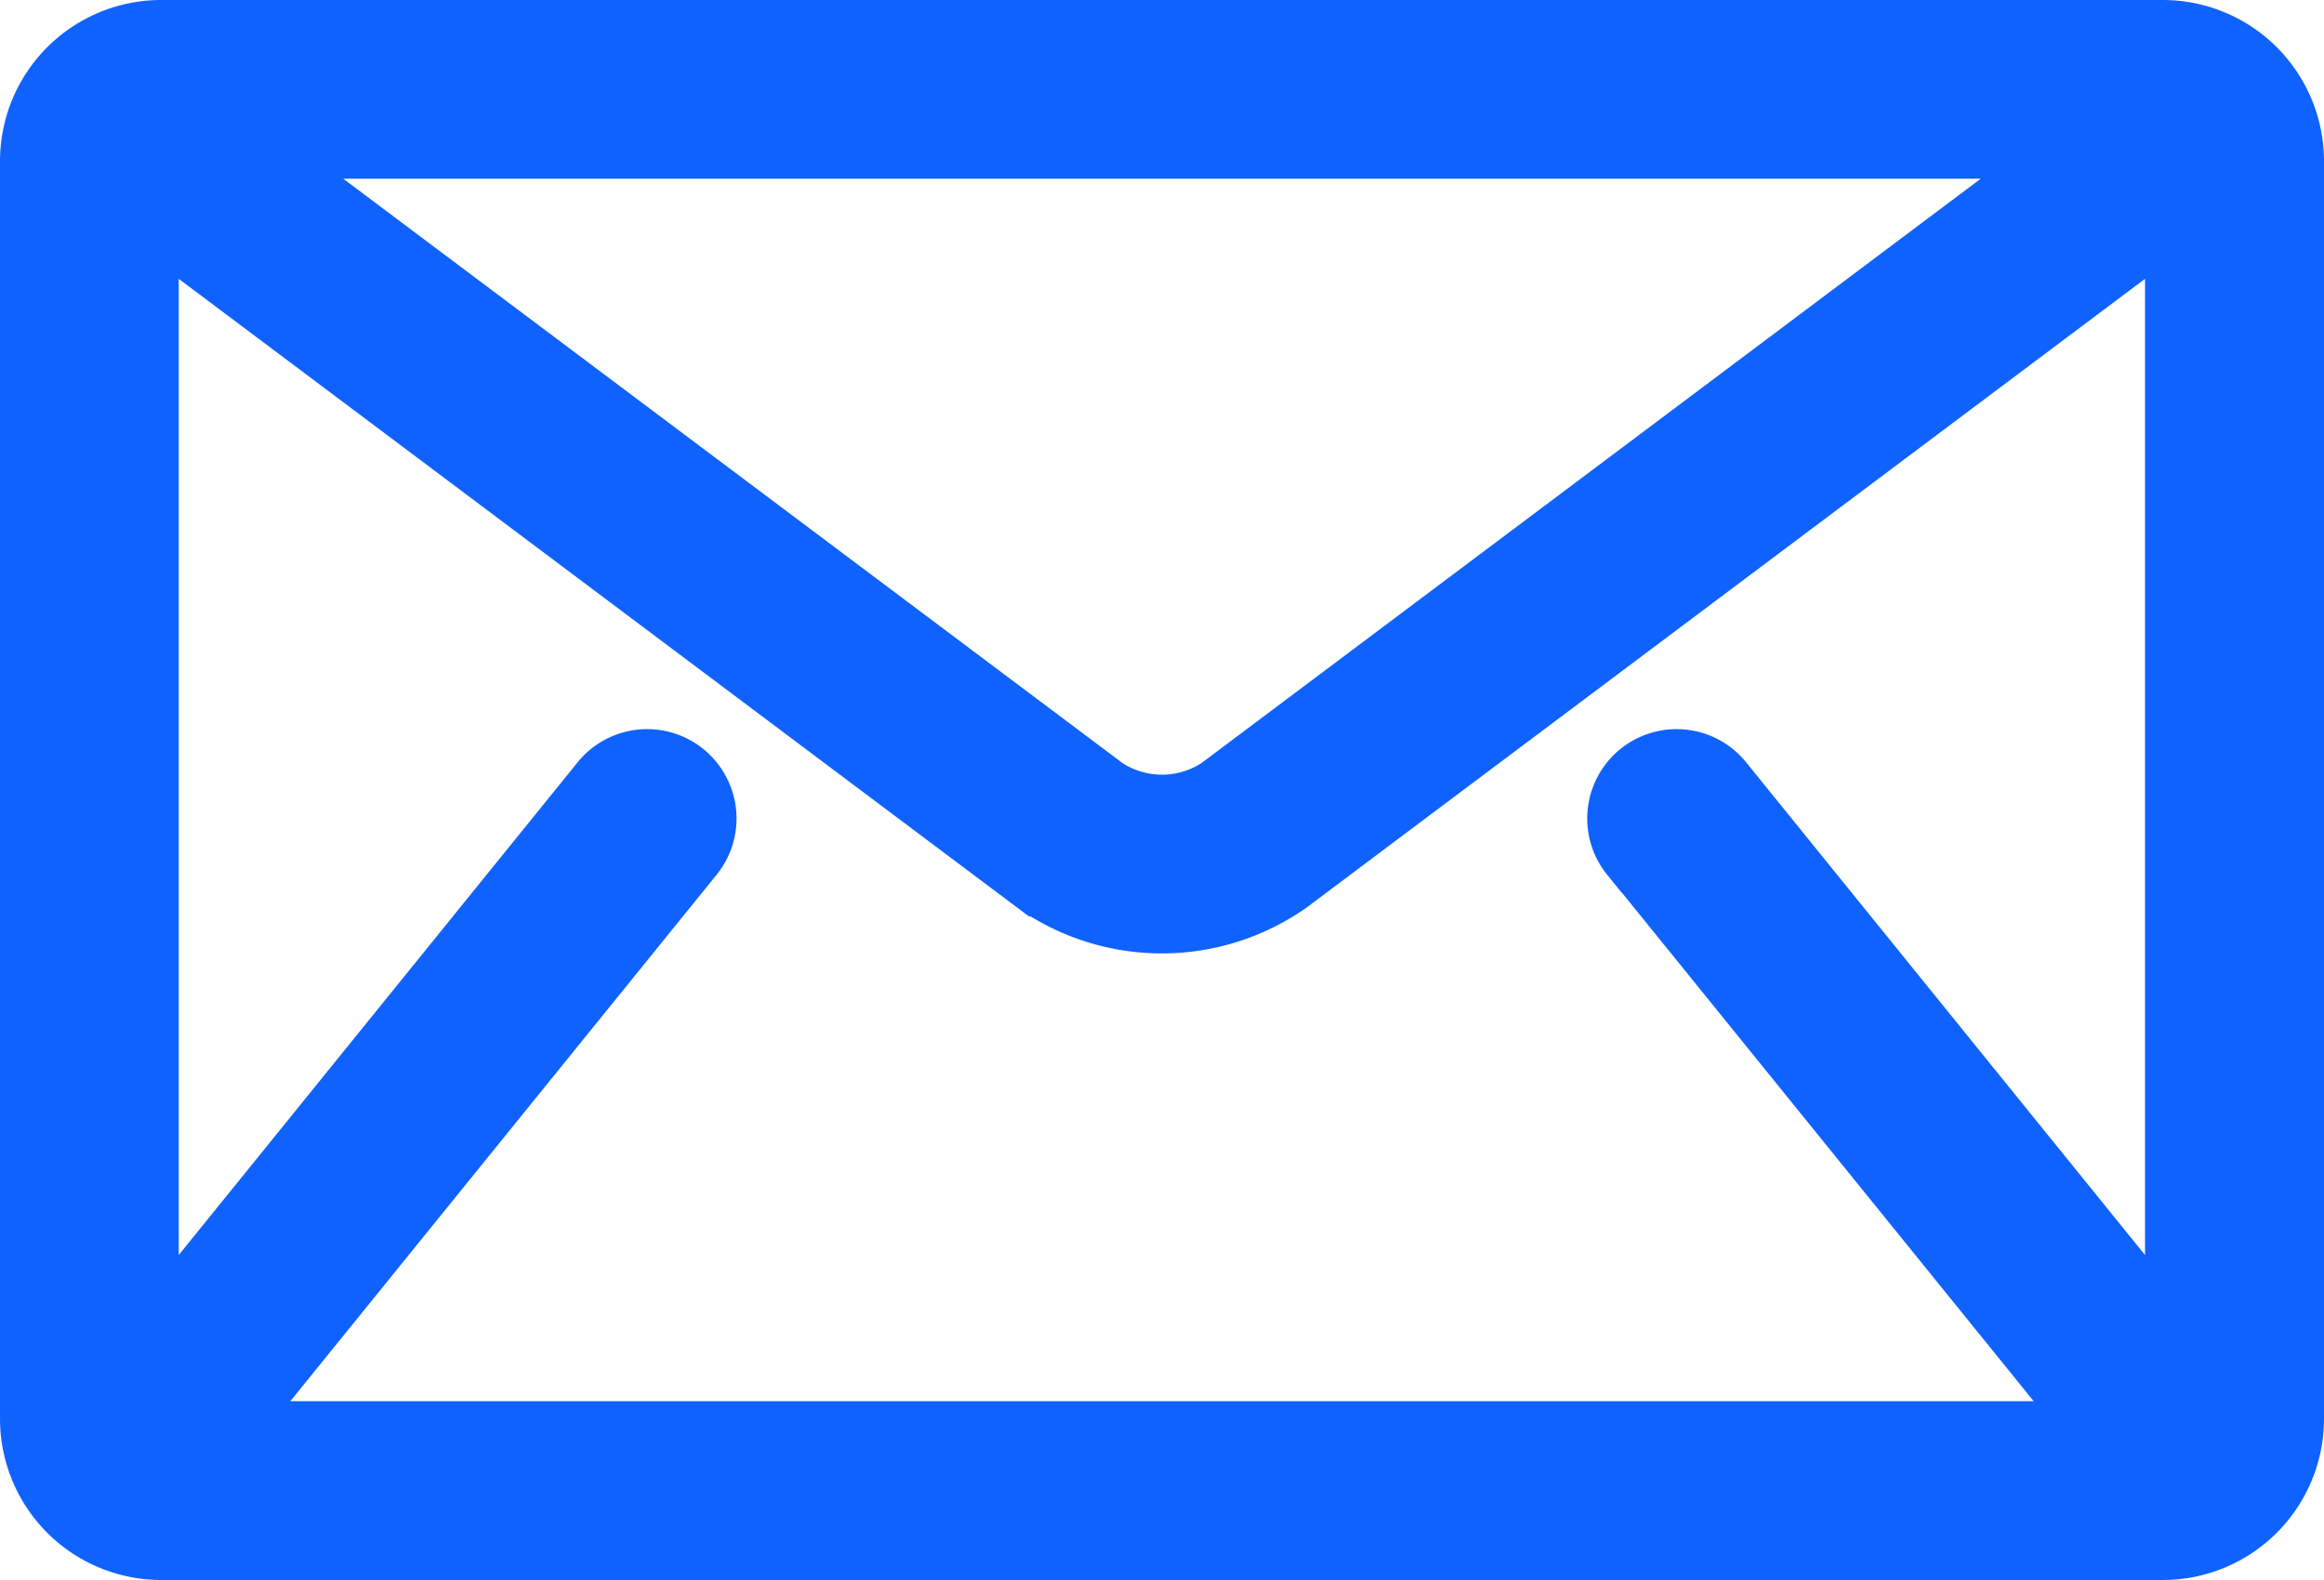 <svg xmlns="http://www.w3.org/2000/svg" width="18.75" height="12.75" viewBox="0 0 18.75 12.75">
  <g id="mail" transform="translate(0.375 0.375)">
    <g id="Group_20812" data-name="Group 20812" transform="translate(0 0)">
      <path id="Path_23939" data-name="Path 23939" d="M17.077,85.333H.923A.926.926,0,0,0,0,86.256V96.41a.926.926,0,0,0,.923.923H17.077A.926.926,0,0,0,18,96.41V86.256A.926.926,0,0,0,17.077,85.333Zm-.346.692-7.2,5.4a.965.965,0,0,1-1.062,0l-7.2-5.4Zm-3.846,5.756,3.923,4.846.013.013H1.179l.013-.013,3.923-4.846a.346.346,0,0,0-.538-.436l-3.885,4.8V86.458l7.361,5.521a1.652,1.652,0,0,0,1.892,0l7.361-5.521v9.687l-3.885-4.8a.346.346,0,0,0-.538.436Z" transform="translate(0 -85.333)" fill="#0f62fe" stroke="#0f62fe" stroke-width="0.75"/>
    </g>
  </g>
</svg>
